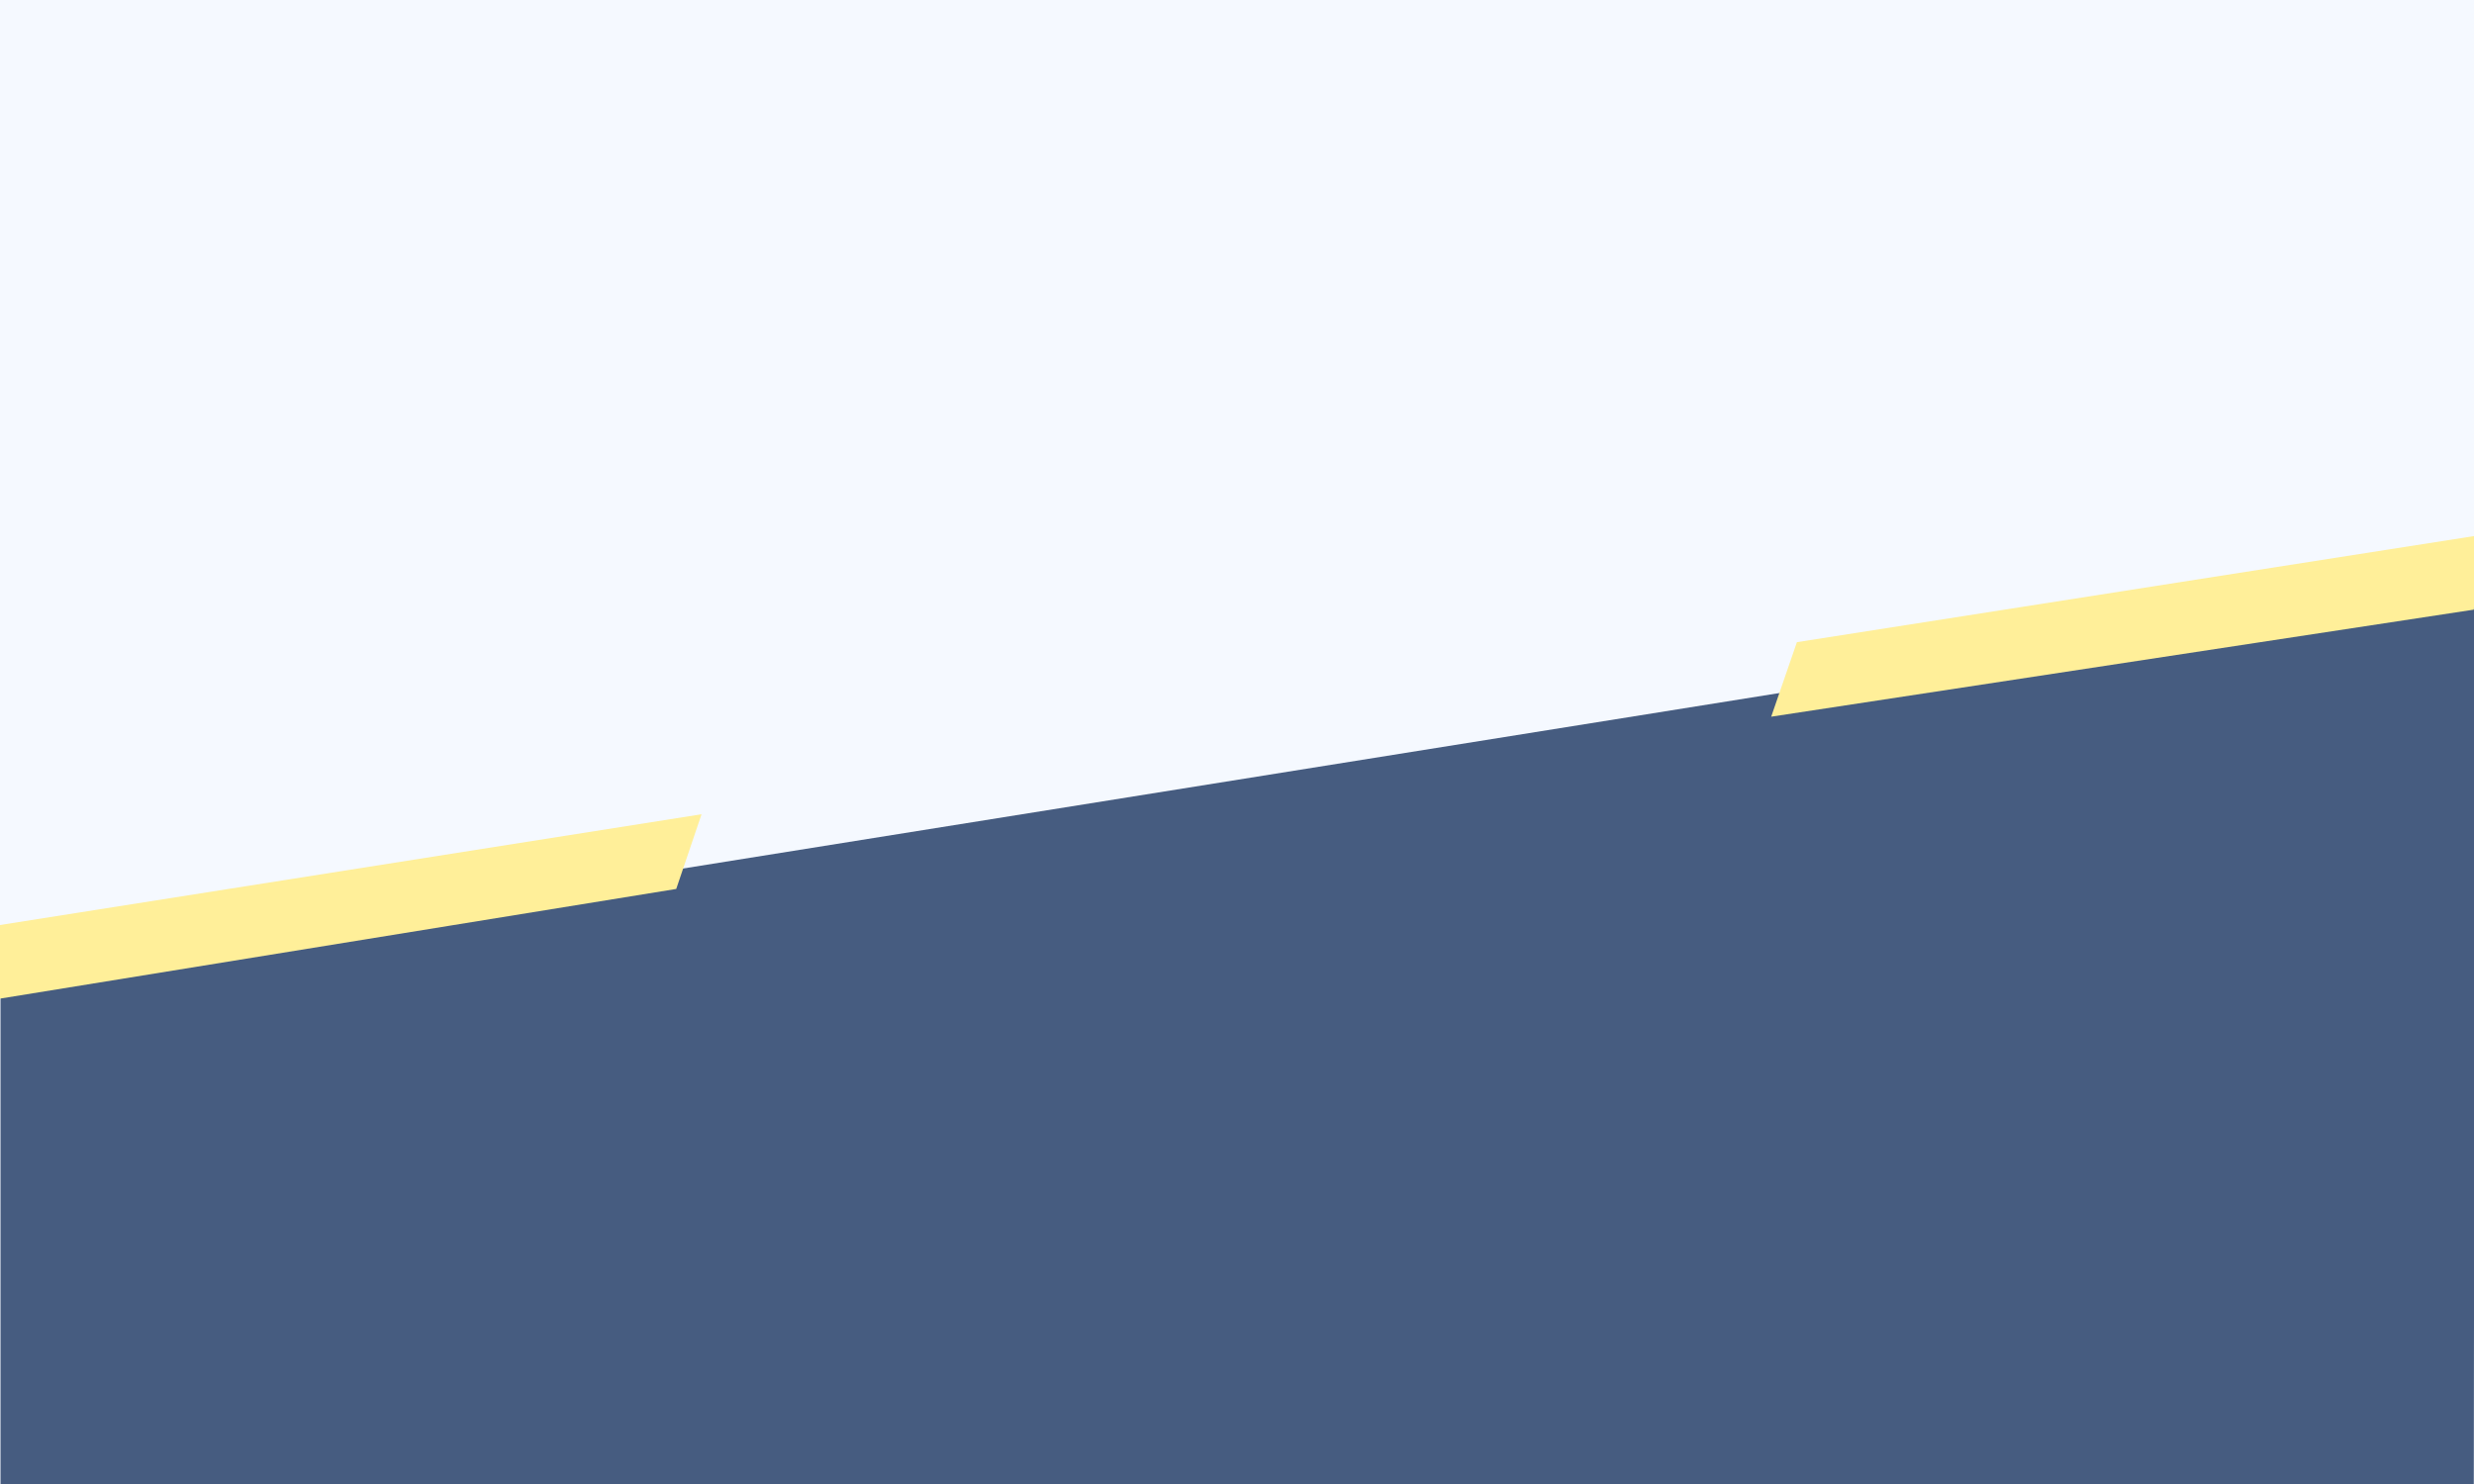 <svg id="Group_1547" data-name="Group 1547" xmlns="http://www.w3.org/2000/svg" xmlns:xlink="http://www.w3.org/1999/xlink" width="1500" height="900" viewBox="0 0 1500 900">
  <defs>
    <clipPath id="clip-path">
      <rect id="Rectangle_535" data-name="Rectangle 535" width="1500" height="900" fill="#fff" stroke="#707070" stroke-width="1"/>
    </clipPath>
    <clipPath id="clip-path-2">
      <rect id="Rectangle_532" data-name="Rectangle 532" width="1500" height="581" transform="translate(0 319)" fill="#fff" stroke="#707070" stroke-width="1"/>
    </clipPath>
  </defs>
  <rect id="Rectangle_536" data-name="Rectangle 536" width="1500" height="900" fill="#f5f9ff"/>
  <g id="Mask_Group_7" data-name="Mask Group 7" clip-path="url(#clip-path)">
    <path id="Path_1205" data-name="Path 1205" d="M5912-13059" transform="translate(-5772 13059)" fill="none" stroke="#707070" stroke-width="1"/>
    <g id="Group_1546" data-name="Group 1546">
      <g id="Mask_Group_4" data-name="Mask Group 4" clip-path="url(#clip-path-2)">
        <g id="Group_1543" data-name="Group 1543">
          <path id="Path_1253" data-name="Path 1253" d="M2095.811-44.6,576.693-42.062,543.547,167.211,527.869,266.2,2008.956,500.779l58.7-367.619Z" transform="translate(-562.693 724.734) rotate(-9)" fill="#465c80"/>
          <path id="Path_1580" data-name="Path 1580" d="M1132.262-28.7l418.035-28.6-7.371,44.673L1112.8,14.979Z" transform="matrix(0.996, -0.087, 0.087, 0.996, -35.763, 516.546)" fill="#ffef99"/>
          <path id="Path_1585" data-name="Path 1585" d="M19.464,28.6,437.5,0l-7.371,44.673L0,72.286Z" transform="translate(432.025 565.801) rotate(174.7)" fill="#ffef99"/>
        </g>
      </g>
    </g>
  </g>
</svg>
